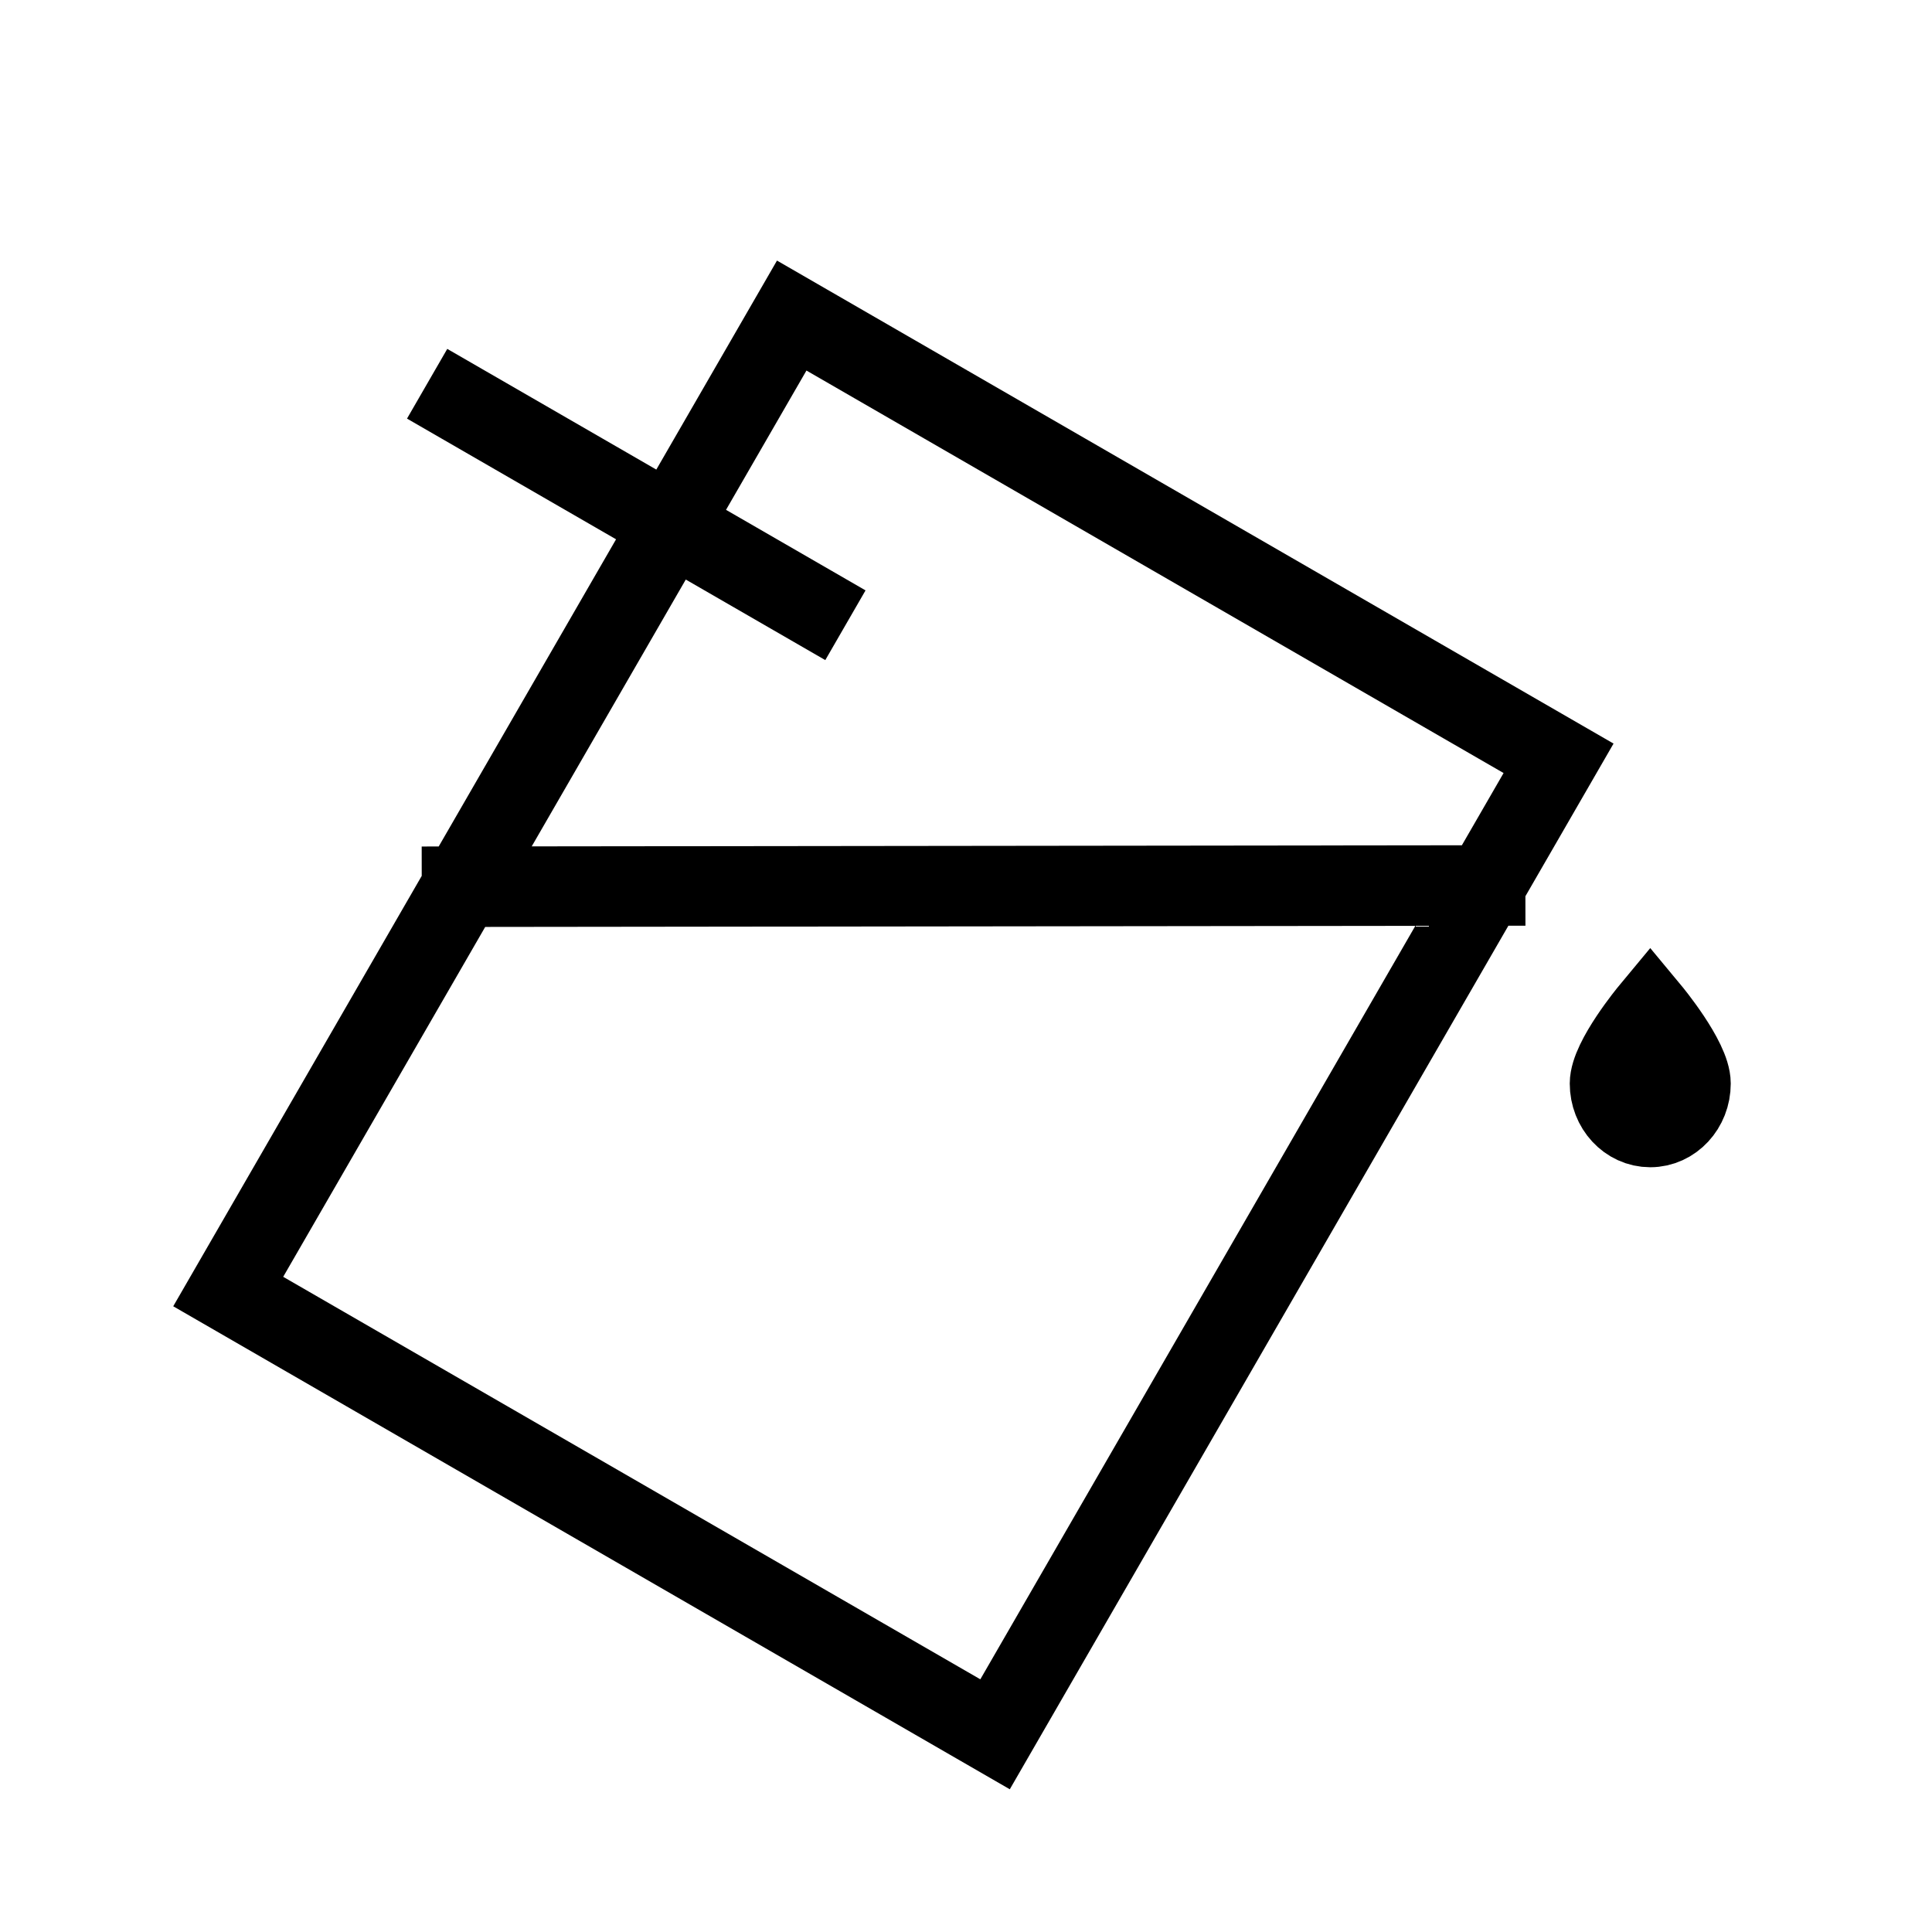 <svg xmlns="http://www.w3.org/2000/svg" width="24" height="24" viewbox="0 0 24 24" fill="none">
    <path stroke="currentColor" stroke-linecap="square" d="M5.739 11.015 18.449 11M5.739 5.017l4.33 2.5M9.835 3.92l9.526 5.5-7 12.124-9.526-5.5zM21 13.46c0 .298-.224.54-.5.54s-.5-.242-.5-.54c0-.298.5-.9.5-.9s.5.602.5.9Z"/>
</svg>